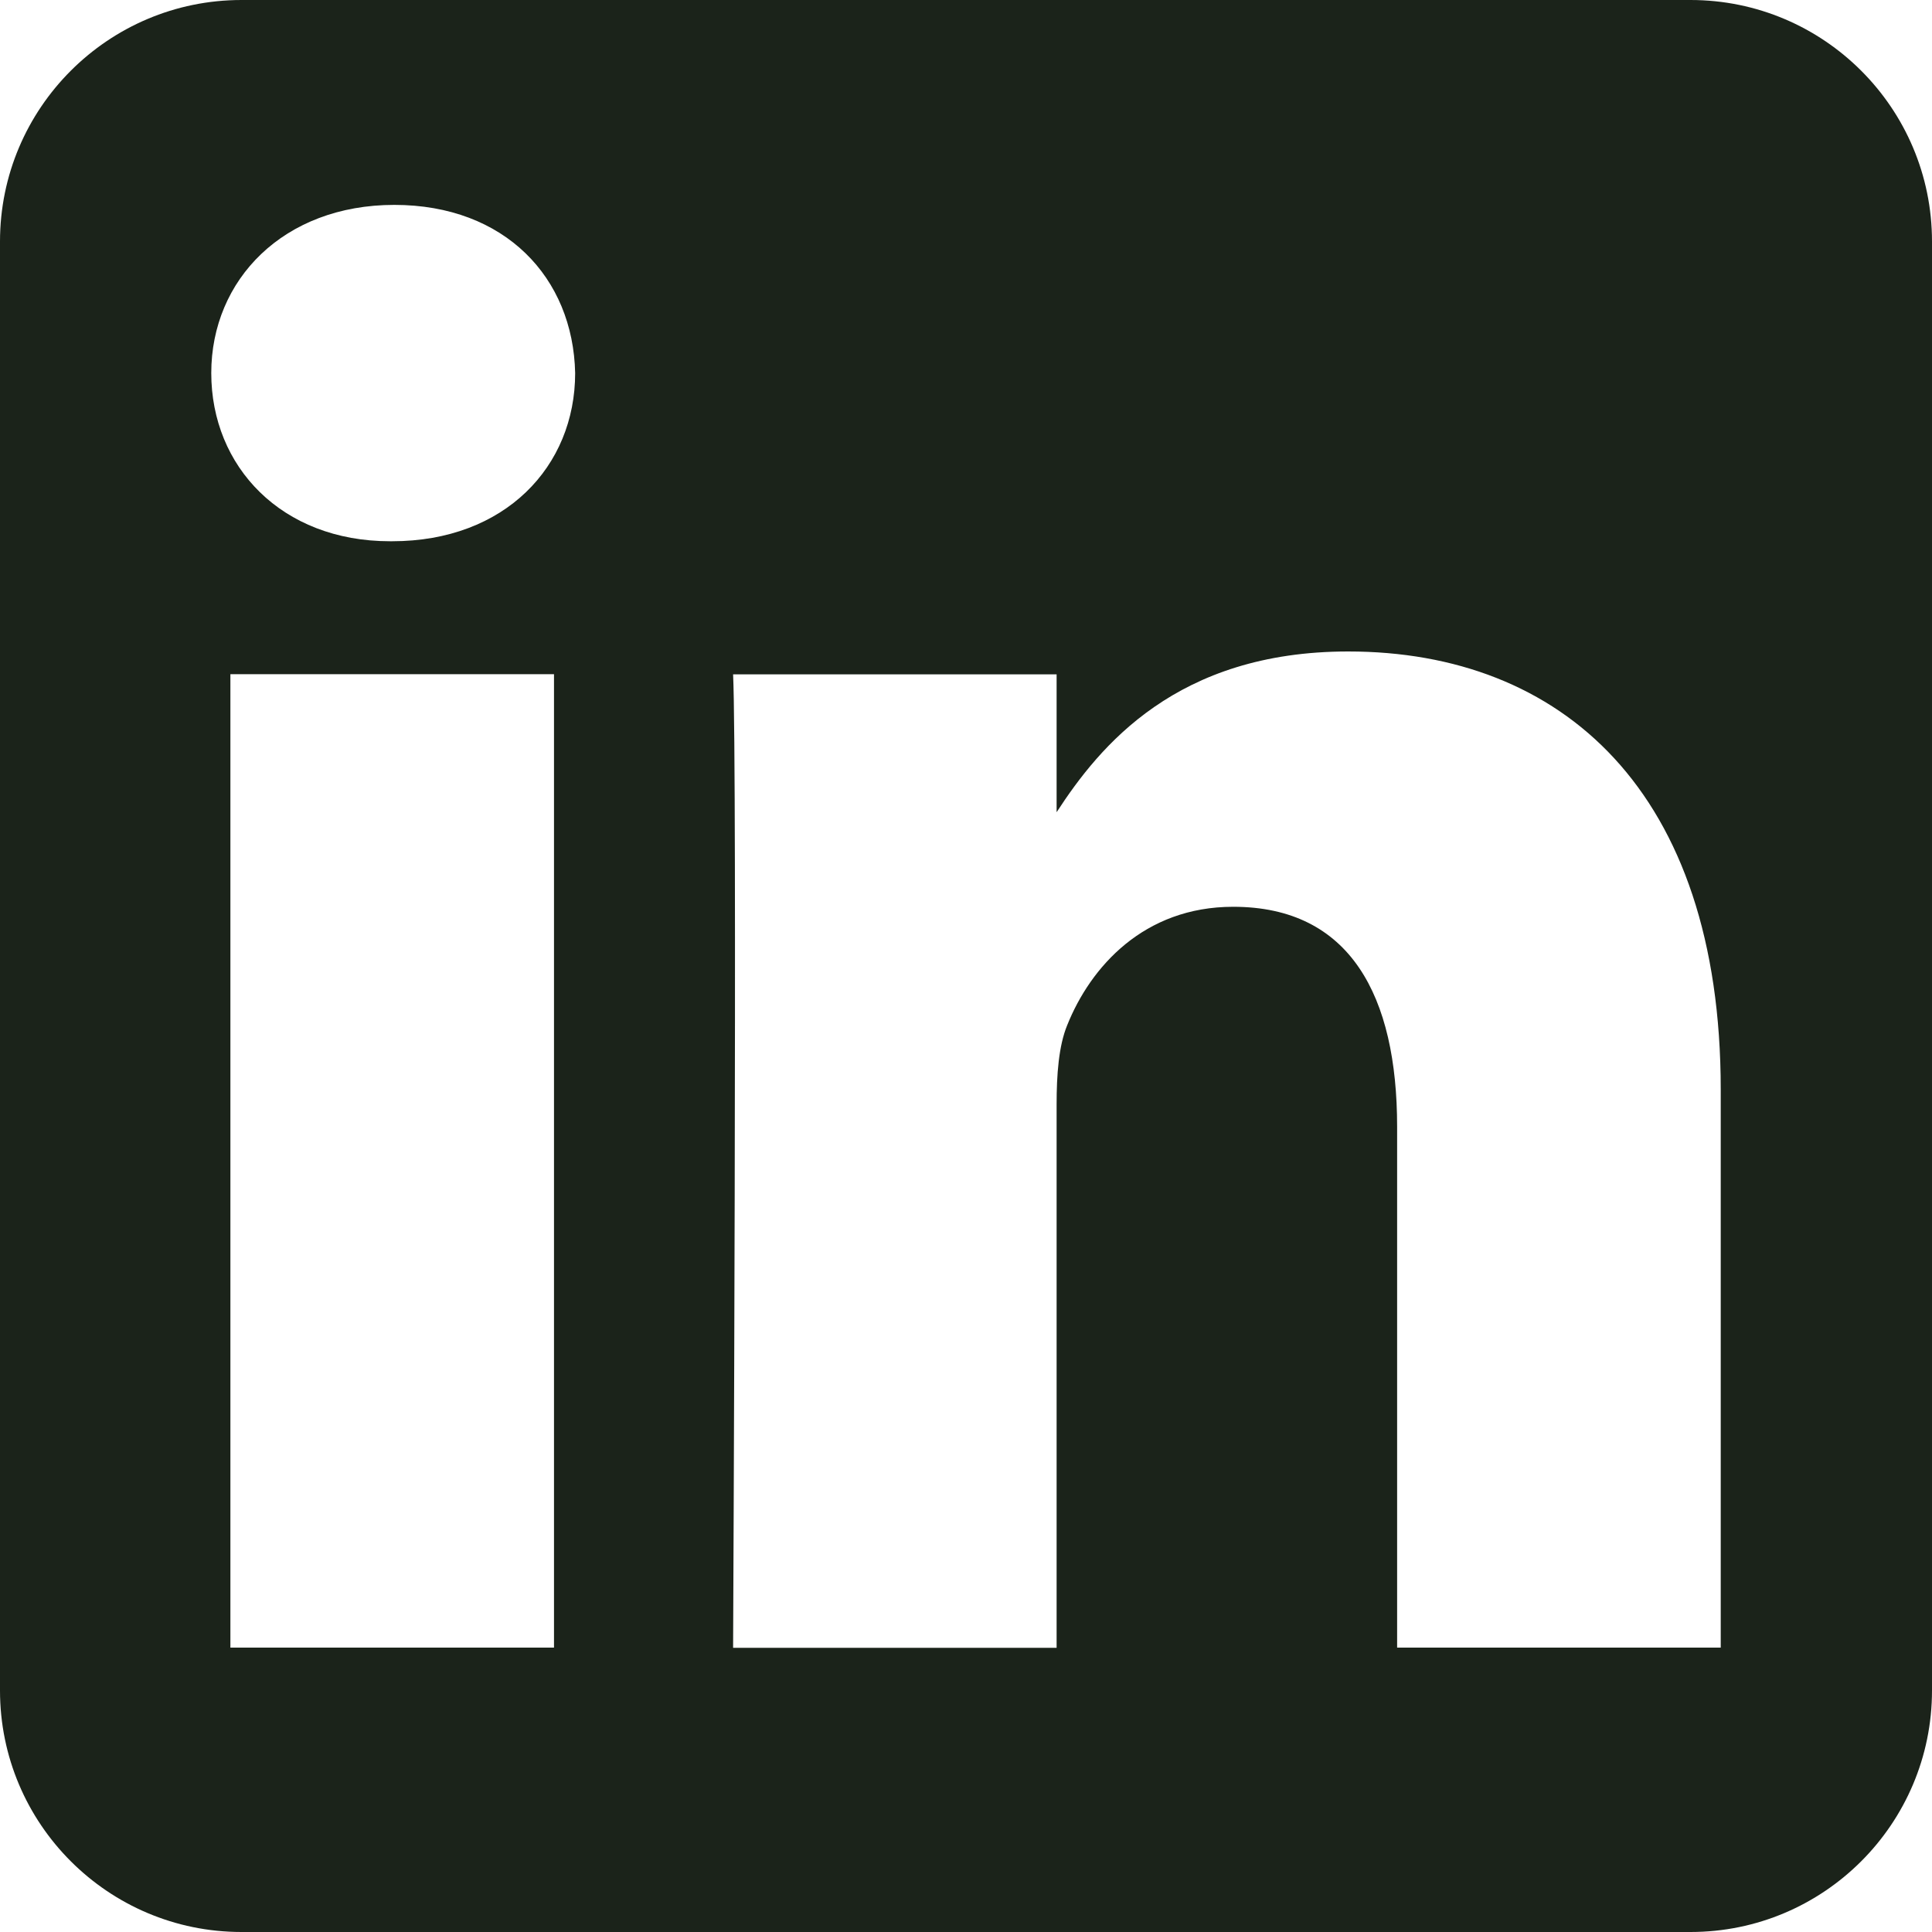 <?xml version="1.0" encoding="UTF-8"?><svg id="uuid-72775e3d-8e4e-4683-880a-b29e9e7e2afa" xmlns="http://www.w3.org/2000/svg" viewBox="0 0 200 200"><g id="uuid-af40e98a-c79b-4776-854d-509e7e542b61"><path id="uuid-2aadfa0d-551b-4a2b-9619-4eeb903dd147" d="M175,0H25C11.2,0,0,11.2,0,25v150c0,13.8,11.2,25,25,25h150c13.8,0,25-11.2,25-25V25c0-13.8-11.2-25-25-25ZM57.35,170.56H23.85v-100.77h33.5v100.77ZM40.6,56.03h-.22c-11.25,0-18.51-7.74-18.51-17.41s7.49-17.41,18.95-17.41,18.51,7.54,18.72,17.41c0,9.67-7.27,17.41-18.95,17.41ZM178.12,170.56h-33.49v-53.91c0-13.54-4.85-22.78-16.97-22.78-9.25,0-14.77,6.23-17.18,12.25-.89,2.15-1.1,5.16-1.1,8.18v56.28h-33.49s.44-91.31,0-100.77h33.49v14.27c4.46-6.86,12.42-16.64,30.19-16.64,22.04,0,38.56,14.4,38.56,45.35v57.79Z" style="fill:#1b231a; fill-rule:evenodd; stroke-width:0px;"/></g></svg>